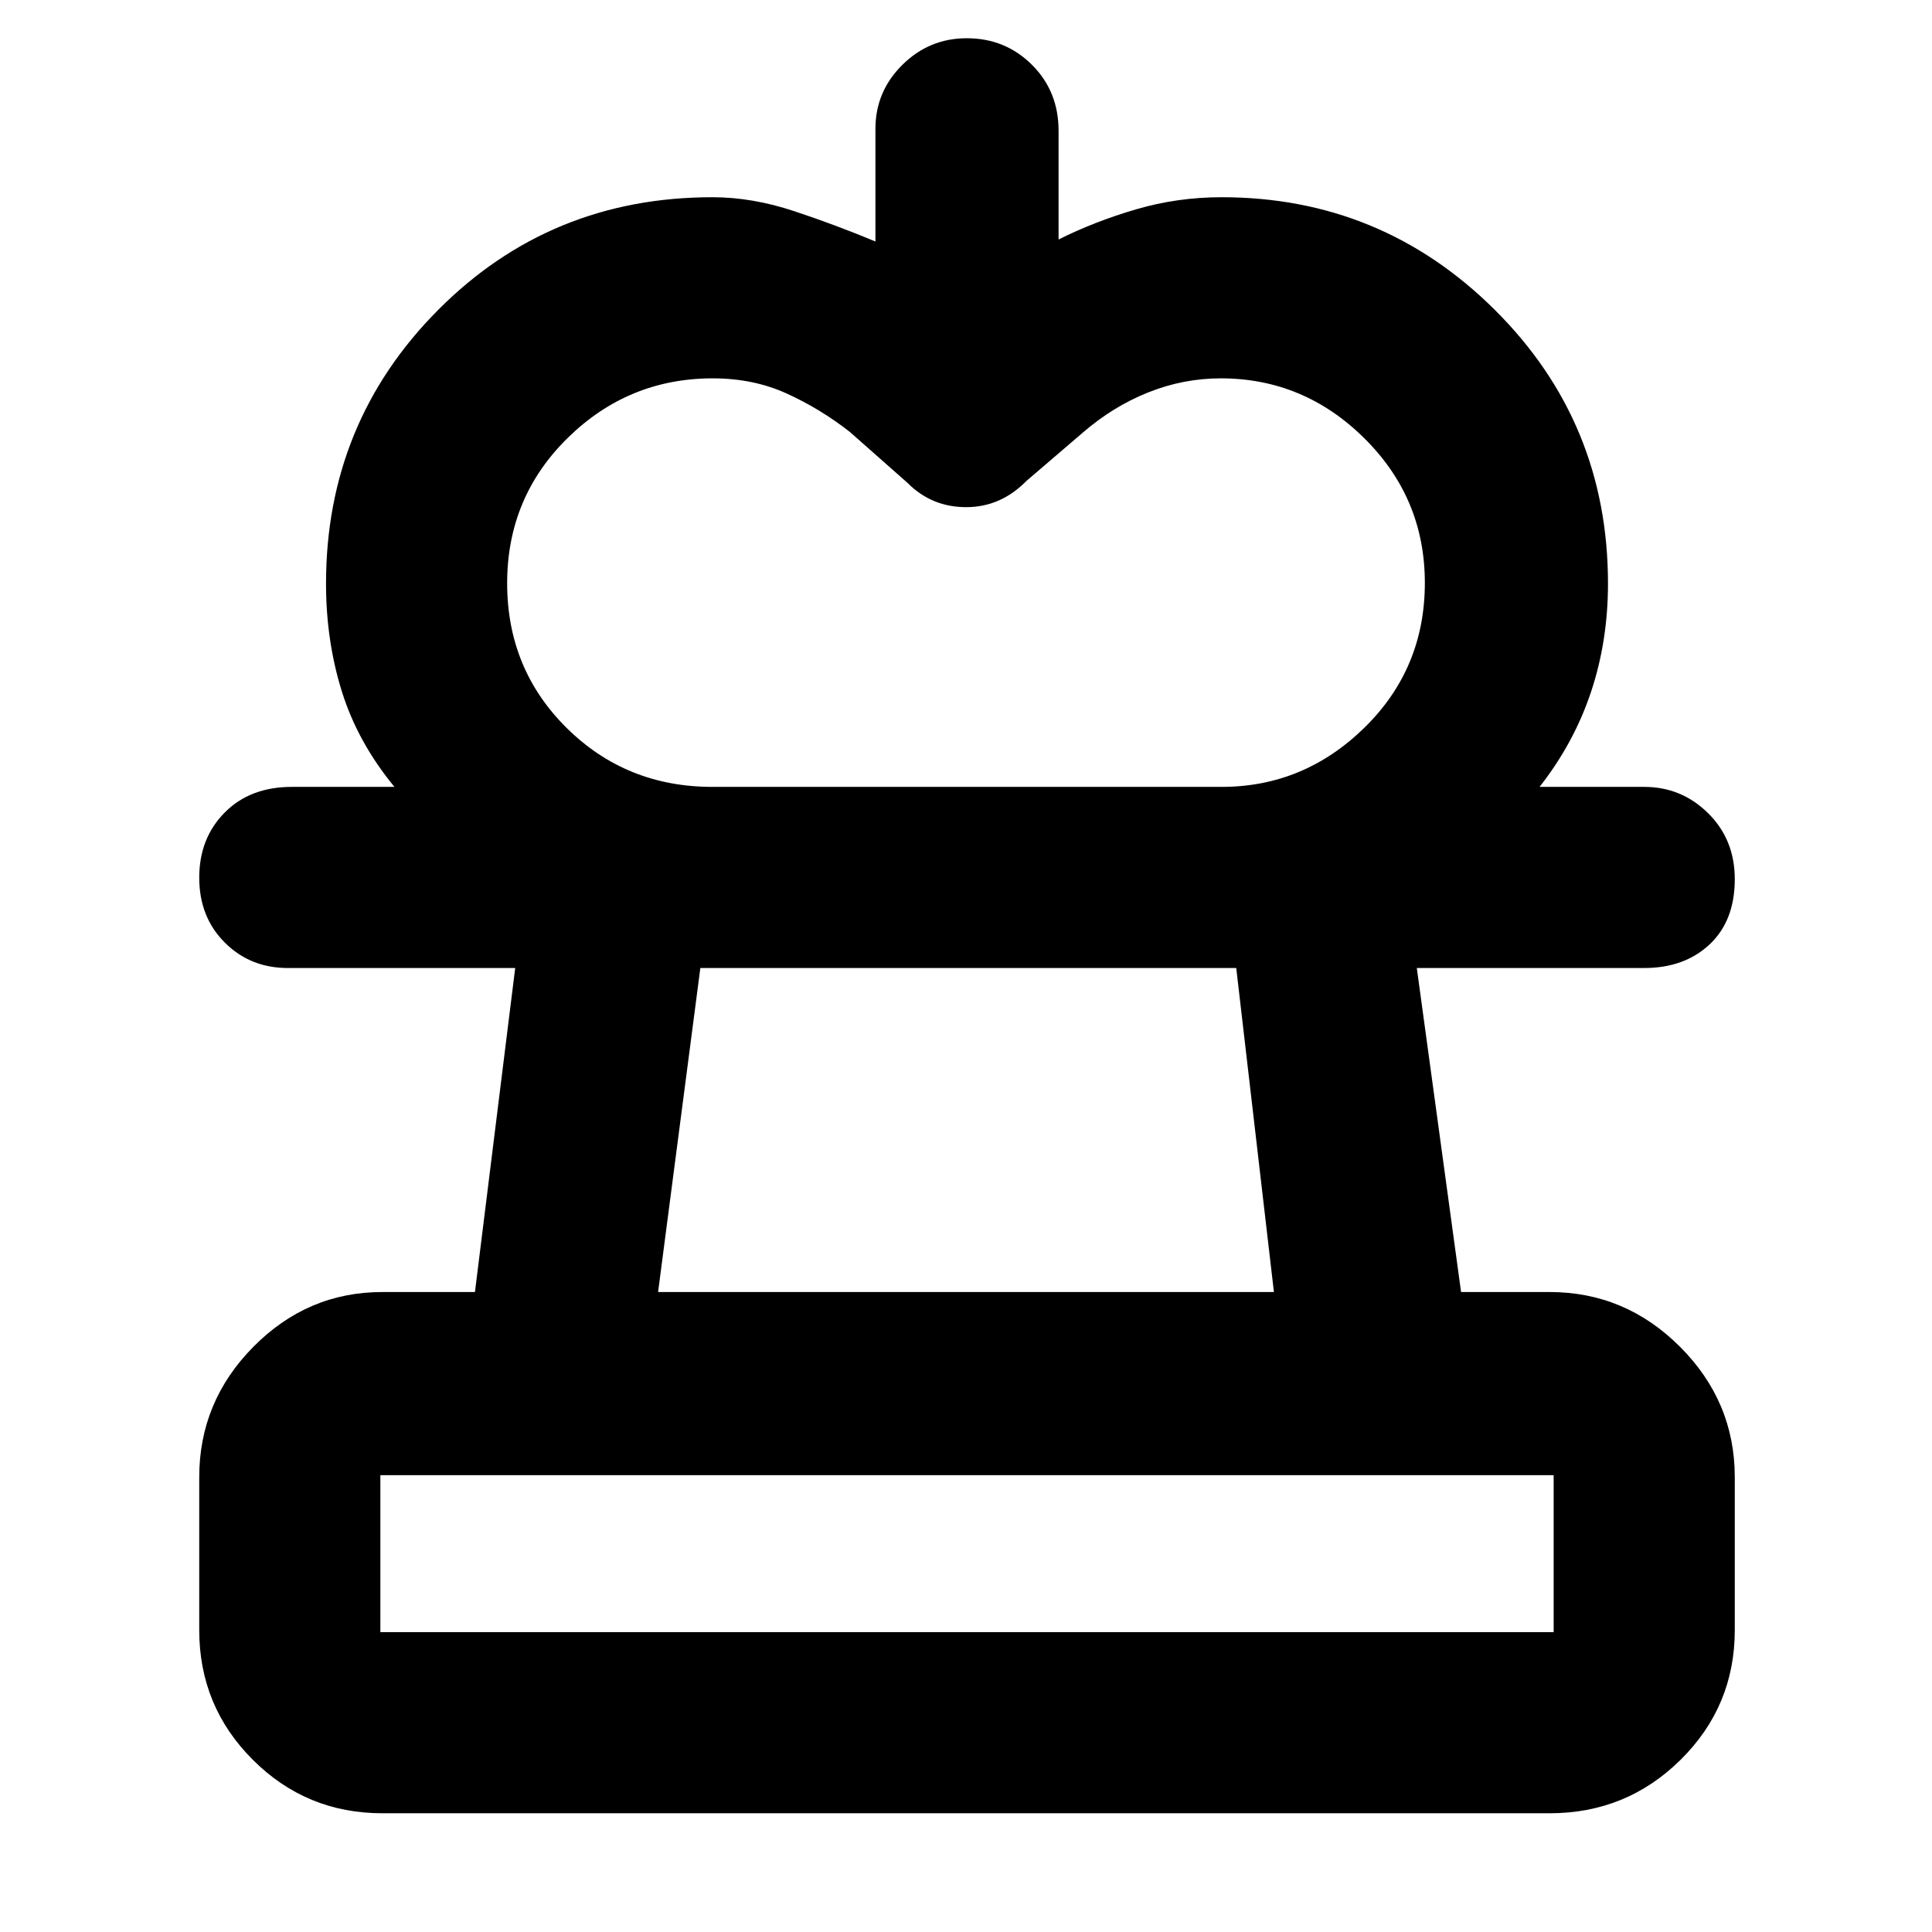 <svg xmlns="http://www.w3.org/2000/svg" height="48" viewBox="0 -960 960 960" width="48"><path d="M354-569H196q-18.2-22.08-26.1-47.31Q162-641.54 162-670q0-80 55.71-136T354-862q19.78 0 40.62 6.92Q415.46-848.16 435-840v-56q0-18.52 13.36-31.76Q461.72-941 480.39-941q19.09 0 32.35 13.17Q526-914.65 526-895v54q18-9 38.57-15 20.56-6 42.43-6 79.42 0 135.71 55.92Q799-750.17 799-670q0 28.58-8.47 53.92Q782.07-590.74 765-569H607q40.9 0 70.95-29.4Q708-627.8 708-670.38q0-42.06-30.07-71.84Q647.87-772 606.61-772q-18.59 0-36.1 7T538-745l-28 24q-12.77 13-29.91 13T451-720l-28.66-25.33q-14.72-11.52-31.33-19.09Q374.4-772 354.2-772q-41.93 0-72.07 29.57Q252-712.86 252-670.21t29.58 71.93Q311.16-569 354-569ZM190-59q-37.8 0-64.4-26.6Q99-112.2 99-150v-76q0-37.59 26.91-64.79Q152.82-318 190-318h46l20-161H143q-18.65 0-31.32-12.66Q99-504.32 99-523.89q0-19.57 12.63-32.34Q124.25-569 145-569h672q18.52 0 31.76 13.08Q862-542.84 862-523.15q0 20.67-12.5 32.41Q837-479 817-479H704l22 161h44q37.59 0 64.79 27.21Q862-263.59 862-226v76q0 37.8-26.89 64.4Q808.21-59 770-59H190Zm-1-90h583v-78H189v78Zm138-169h306l-18.72-161H348l-21 161Zm153 169Zm0-330Z"/></svg>